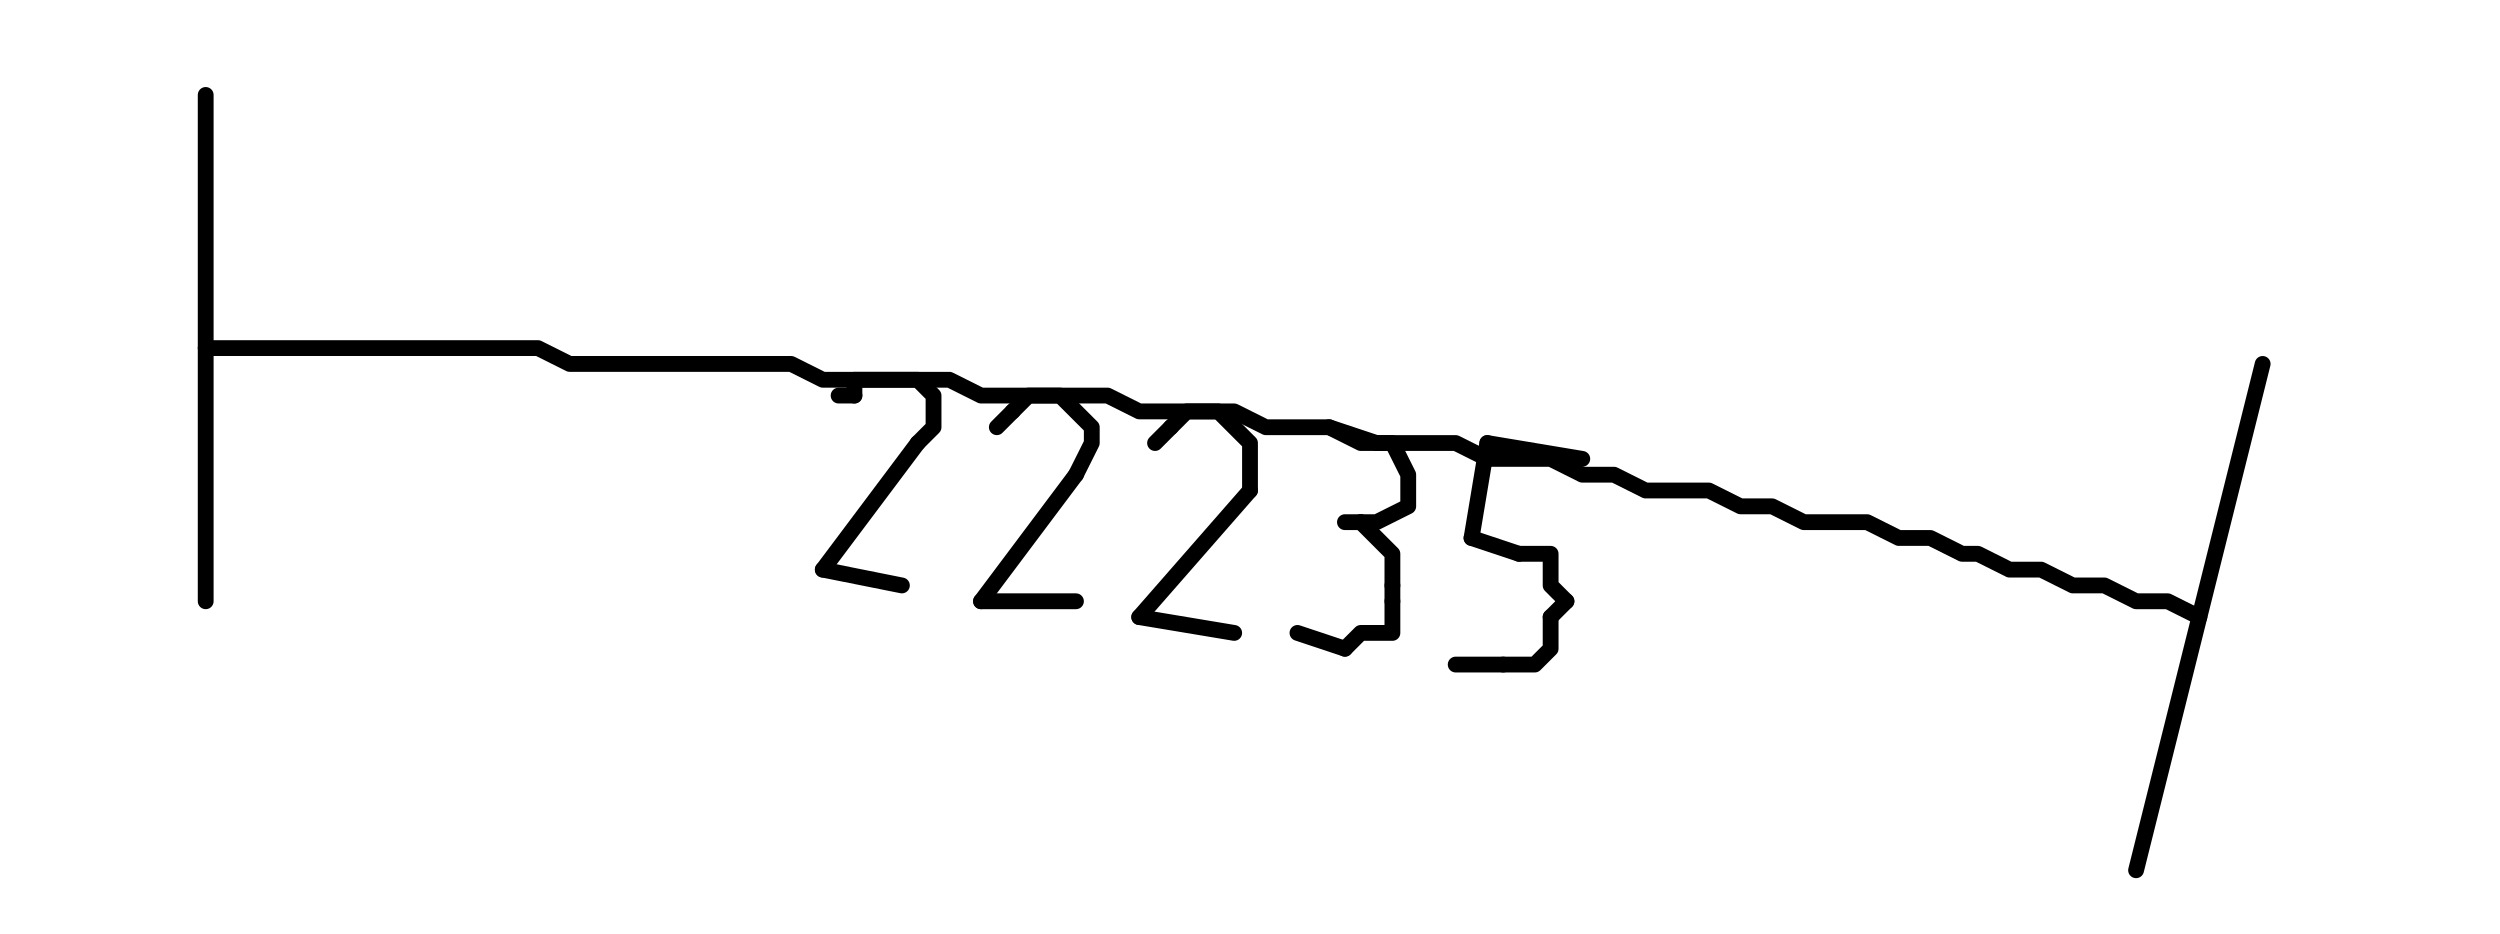 <?xml version="1.0" encoding="UTF-8" standalone="no"?>
<svg width="55.739mm" height="20.814mm"
 viewBox="0 0 158 59"
 xmlns="http://www.w3.org/2000/svg" xmlns:xlink="http://www.w3.org/1999/xlink"  version="1.2" baseProfile="tiny">
<title>Qt Svg Document</title>
<desc>Generated with Qt</desc>
<defs>
</defs>
<g fill="none" stroke="black" stroke-width="1" fill-rule="evenodd" stroke-linecap="square" stroke-linejoin="bevel" >

<g fill="#ffffff" fill-opacity="1" stroke="none" transform="matrix(1,0,0,1,0,0)"
font-family="Droid Sans" font-size="10" font-weight="400" font-style="normal" 
>
<path vector-effect="non-scaling-stroke" fill-rule="evenodd" d="M0,0 L158,0 L158,59 L0,59 L0,0"/>
</g>

<g fill="none" stroke="#000000" stroke-opacity="1" stroke-width="1" stroke-linecap="round" stroke-linejoin="round" transform="matrix(1,0,0,1,0,0)"
font-family="Droid Sans" font-size="10" font-weight="400" font-style="normal" 
>
<polyline fill="none" vector-effect="non-scaling-stroke" points="13,38 13,6 " />
<polyline fill="none" vector-effect="non-scaling-stroke" points="139,39 137,38 135,38 133,37 131,37 129,36 127,36 125,35 124,35 122,34 120,34 118,33 116,33 114,33 112,32 110,32 108,31 106,31 104,31 102,30 100,30 98,29 96,29 94,29 92,28 90,28 88,28 86,28 84,27 82,27 80,27 78,26 76,26 74,26 72,26 70,25 68,25 66,25 64,25 62,25 60,24 58,24 56,24 54,24 52,24 50,23 48,23 46,23 44,23 42,23 40,23 38,23 36,23 34,22 32,22 30,22 28,22 26,22 24,22 22,22 20,22 18,22 16,22 14,22 13,22 " />
<polyline fill="none" vector-effect="non-scaling-stroke" points="143,23 135,55 " />
<polyline fill="none" vector-effect="non-scaling-stroke" points="53,25 54,25 " />
<polyline fill="none" vector-effect="non-scaling-stroke" points="58,28 59,27 59,25 58,24 56,24 55,24 54,24 54,25 " />
<polyline fill="none" vector-effect="non-scaling-stroke" points="58,28 52,36 " />
<polyline fill="none" vector-effect="non-scaling-stroke" points="52,36 57,37 " />
<polyline fill="none" vector-effect="non-scaling-stroke" points="63,27 64,26 " />
<polyline fill="none" vector-effect="non-scaling-stroke" points="68,30 69,28 69,27 68,26 67,25 65,25 64,26 " />
<polyline fill="none" vector-effect="non-scaling-stroke" points="68,30 62,38 " />
<polyline fill="none" vector-effect="non-scaling-stroke" points="62,38 68,38 " />
<polyline fill="none" vector-effect="non-scaling-stroke" points="73,28 74,27 " />
<polyline fill="none" vector-effect="non-scaling-stroke" points="79,31 79,30 79,28 78,27 77,26 75,26 74,27 " />
<polyline fill="none" vector-effect="non-scaling-stroke" points="79,31 72,39 " />
<polyline fill="none" vector-effect="non-scaling-stroke" points="72,39 78,40 " />
<polyline fill="none" vector-effect="non-scaling-stroke" points="84,27 87,28 " />
<polyline fill="none" vector-effect="non-scaling-stroke" points="86,33 87,33 89,32 89,31 89,30 88,28 87,28 " />
<polyline fill="none" vector-effect="non-scaling-stroke" points="85,33 86,33 " />
<polyline fill="none" vector-effect="non-scaling-stroke" points="88,37 88,35 87,34 86,33 " />
<polyline fill="none" vector-effect="non-scaling-stroke" points="88,37 88,38 " />
<polyline fill="none" vector-effect="non-scaling-stroke" points="85,41 86,40 88,40 88,38 " />
<polyline fill="none" vector-effect="non-scaling-stroke" points="85,41 82,40 " />
<polyline fill="none" vector-effect="non-scaling-stroke" points="100,29 94,28 " />
<polyline fill="none" vector-effect="non-scaling-stroke" points="94,28 93,34 " />
<polyline fill="none" vector-effect="non-scaling-stroke" points="93,34 96,35 " />
<polyline fill="none" vector-effect="non-scaling-stroke" points="99,38 98,37 98,35 96,35 " />
<polyline fill="none" vector-effect="non-scaling-stroke" points="99,38 98,39 " />
<polyline fill="none" vector-effect="non-scaling-stroke" points="95,42 97,42 98,41 98,40 98,39 " />
<polyline fill="none" vector-effect="non-scaling-stroke" points="95,42 92,42 " />
</g>
</g>
</svg>
